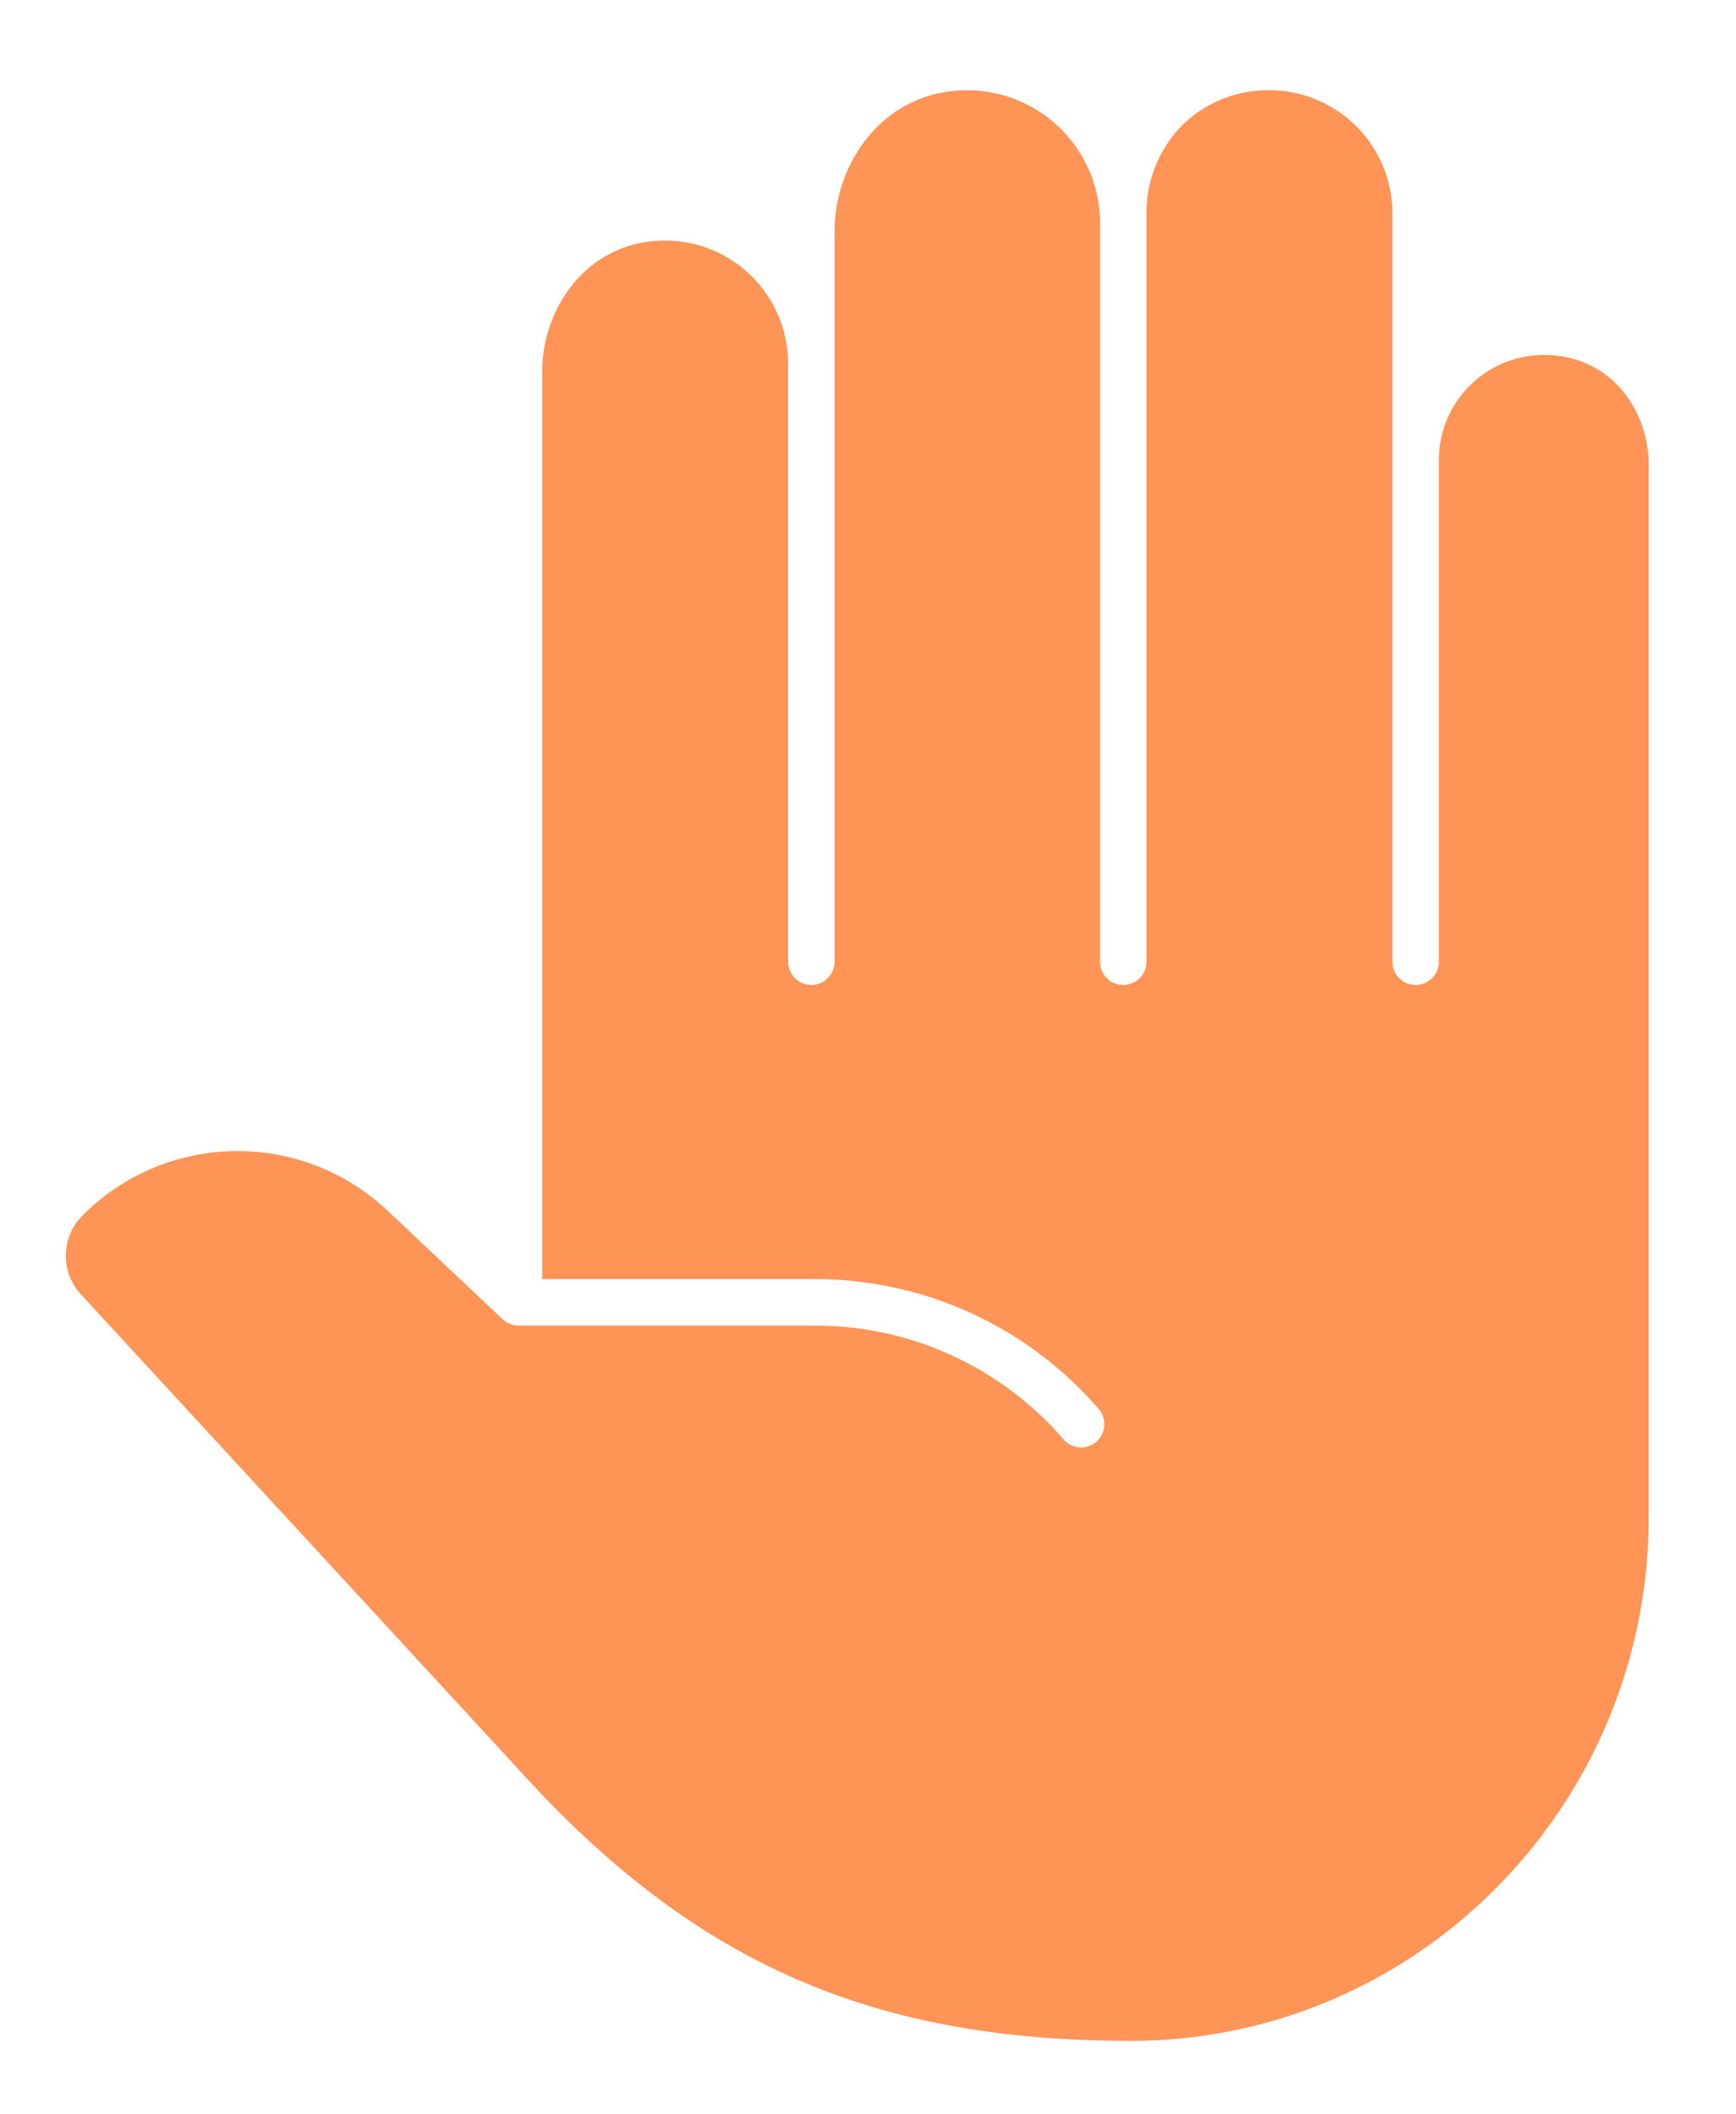 <svg xmlns="http://www.w3.org/2000/svg" viewBox="0 0 299 364"><defs><style>.cls-1{fill:#FF9457;}</style></defs><title>Paper</title><g id="Hand_icons" data-name="Hand icons"><path class="cls-1" d="M265.89,61.11a18.1,18.1,0,0,0-18.07,18.07v86.39a4,4,0,0,1-8,0V36.72a21.2,21.2,0,0,0-21.18-21.18,21,21,0,0,0-15.28,6.29,21.44,21.44,0,0,0-5.9,15V165.57a4,4,0,0,1-8,0V38.4A22.89,22.89,0,0,0,166.6,15.54c-14.31,0-22.86,12.36-22.86,24.3V165.57a4,4,0,0,1-8,0V62.6a21.2,21.2,0,0,0-21.18-21.18C101.3,41.42,93.38,52.87,93.38,64V220.21h47a64.49,64.49,0,0,1,48.85,22.37,4,4,0,0,1-.41,5.64,4,4,0,0,1-5.64-.41,56.51,56.51,0,0,0-42.8-19.6h-51a4.53,4.53,0,0,1-.53-.05l-.21,0a4.43,4.43,0,0,1-1-.32l-.21-.11a4.64,4.64,0,0,1-.74-.51l-.1-.08L66.81,208.49a37.67,37.67,0,0,0-52.56.73,9.8,9.8,0,0,0-.3,13.64l75.11,81.49c30.13,33.4,60.75,47,105.69,47,49.19,0,89.21-40.43,89.21-90.14V80.07C284,70.88,277.63,61.11,265.89,61.11Z"/></g></svg>
